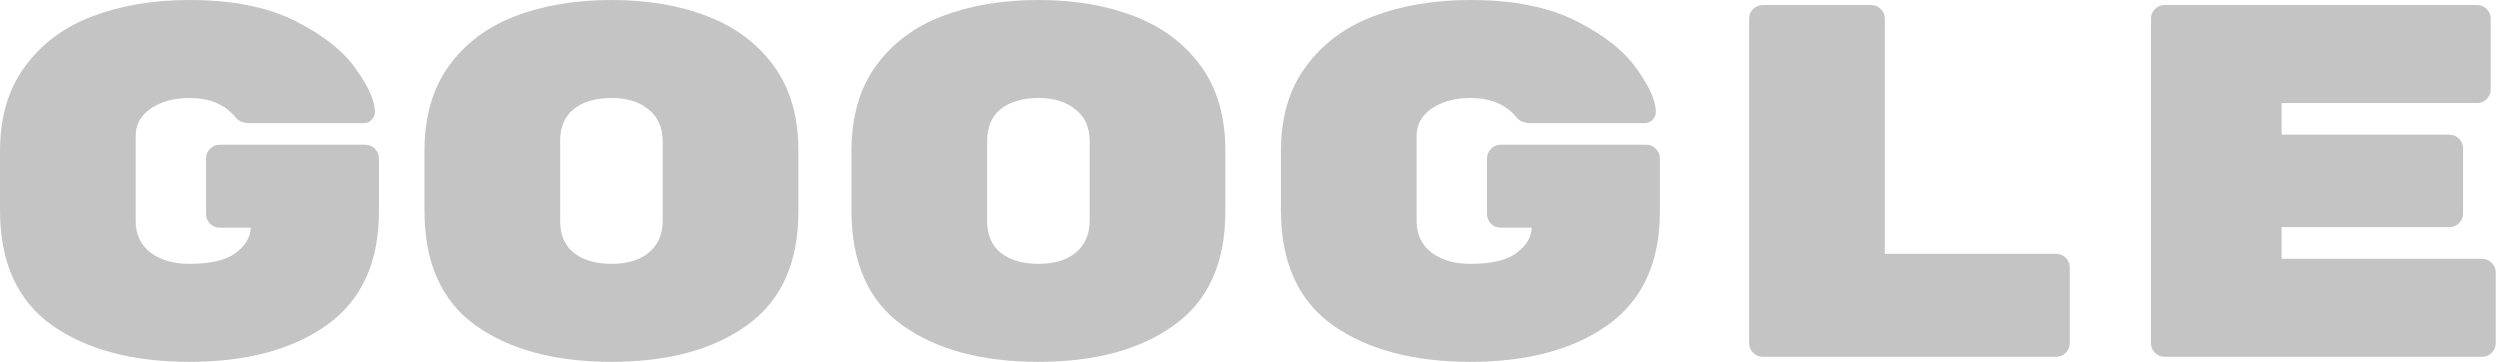 <svg width="228" height="33" viewBox="0 0 228 33" fill="none" xmlns="http://www.w3.org/2000/svg">
<path d="M33.321 13.2C33.657 13.2 33.947 13.322 34.192 13.567C34.436 13.811 34.558 14.101 34.558 14.438V19.296C34.558 23.94 32.969 27.393 29.792 29.654C26.644 31.885 22.474 33 17.279 33C12.085 33 7.899 31.885 4.721 29.654C1.574 27.393 0 23.91 0 19.204V13.796C0 10.679 0.764 8.097 2.292 6.05C3.819 3.972 5.882 2.444 8.479 1.467C11.076 0.489 14.01 0 17.279 0C21.19 0 24.414 0.642 26.95 1.925C29.486 3.208 31.319 4.66 32.45 6.279C33.611 7.899 34.192 9.213 34.192 10.221C34.192 10.496 34.085 10.74 33.871 10.954C33.688 11.137 33.458 11.229 33.183 11.229H22.825C22.214 11.229 21.771 11.061 21.496 10.725C20.549 9.533 19.143 8.938 17.279 8.938C15.874 8.938 14.697 9.258 13.75 9.9C12.833 10.542 12.375 11.367 12.375 12.375V20.167C12.375 21.389 12.833 22.351 13.75 23.054C14.667 23.726 15.843 24.062 17.279 24.062C19.174 24.062 20.564 23.742 21.45 23.1C22.367 22.428 22.84 21.649 22.871 20.762H20.029C19.693 20.762 19.403 20.64 19.158 20.396C18.914 20.151 18.792 19.861 18.792 19.525V14.438C18.792 14.101 18.914 13.811 19.158 13.567C19.403 13.322 19.693 13.2 20.029 13.2H33.321Z" fill="#C4C4C4"/>
<path d="M72.811 19.296C72.811 23.971 71.253 27.424 68.136 29.654C65.05 31.885 60.925 33 55.761 33C50.597 33 46.457 31.885 43.34 29.654C40.254 27.424 38.711 23.94 38.711 19.204V13.796C38.711 10.679 39.445 8.097 40.911 6.05C42.408 3.972 44.44 2.444 47.007 1.467C49.574 0.489 52.492 0 55.761 0C59.031 0 61.934 0.489 64.47 1.467C67.036 2.444 69.068 3.957 70.565 6.004C72.063 8.051 72.811 10.618 72.811 13.704V19.296ZM51.086 20.167C51.086 21.419 51.499 22.382 52.324 23.054C53.179 23.726 54.325 24.062 55.761 24.062C57.197 24.062 58.328 23.726 59.153 23.054C60.008 22.351 60.436 21.374 60.436 20.121V12.879C60.436 11.626 60.008 10.664 59.153 9.992C58.328 9.289 57.197 8.938 55.761 8.938C54.325 8.938 53.179 9.274 52.324 9.946C51.499 10.618 51.086 11.581 51.086 12.833V20.167Z" fill="#C4C4C4"/>
<path d="M111.752 19.296C111.752 23.971 110.193 27.424 107.077 29.654C103.991 31.885 99.866 33 94.702 33C89.538 33 85.397 31.885 82.281 29.654C79.195 27.424 77.652 23.94 77.652 19.204V13.796C77.652 10.679 78.385 8.097 79.852 6.05C81.349 3.972 83.381 2.444 85.948 1.467C88.514 0.489 91.432 0 94.702 0C97.971 0 100.874 0.489 103.41 1.467C105.977 2.444 108.009 3.957 109.506 6.004C111.003 8.051 111.752 10.618 111.752 13.704V19.296ZM90.027 20.167C90.027 21.419 90.439 22.382 91.264 23.054C92.12 23.726 93.266 24.062 94.702 24.062C96.138 24.062 97.268 23.726 98.093 23.054C98.949 22.351 99.377 21.374 99.377 20.121V12.879C99.377 11.626 98.949 10.664 98.093 9.992C97.268 9.289 96.138 8.938 94.702 8.938C93.266 8.938 92.12 9.274 91.264 9.946C90.439 10.618 90.027 11.581 90.027 12.833V20.167Z" fill="#C4C4C4"/>
<path d="M150.142 13.2C150.478 13.2 150.769 13.322 151.013 13.567C151.257 13.811 151.38 14.101 151.38 14.438V19.296C151.38 23.94 149.791 27.393 146.613 29.654C143.466 31.885 139.295 33 134.1 33C128.906 33 124.72 31.885 121.542 29.654C118.395 27.393 116.821 23.91 116.821 19.204V13.796C116.821 10.679 117.585 8.097 119.113 6.05C120.641 3.972 122.703 2.444 125.3 1.467C127.898 0.489 130.831 0 134.1 0C138.012 0 141.235 0.642 143.771 1.925C146.307 3.208 148.141 4.66 149.271 6.279C150.432 7.899 151.013 9.213 151.013 10.221C151.013 10.496 150.906 10.74 150.692 10.954C150.509 11.137 150.28 11.229 150.005 11.229H139.646C139.035 11.229 138.592 11.061 138.317 10.725C137.37 9.533 135.964 8.938 134.1 8.938C132.695 8.938 131.519 9.258 130.571 9.9C129.655 10.542 129.196 11.367 129.196 12.375V20.167C129.196 21.389 129.655 22.351 130.571 23.054C131.488 23.726 132.664 24.062 134.1 24.062C135.995 24.062 137.385 23.742 138.271 23.1C139.188 22.428 139.662 21.649 139.692 20.762H136.85C136.514 20.762 136.224 20.64 135.98 20.396C135.735 20.151 135.613 19.861 135.613 19.525V14.438C135.613 14.101 135.735 13.811 135.98 13.567C136.224 13.322 136.514 13.2 136.85 13.2H150.142Z" fill="#C4C4C4"/>
<path d="M187.524 23.146C187.86 23.146 188.151 23.268 188.395 23.512C188.639 23.757 188.762 24.047 188.762 24.383V31.304C188.762 31.64 188.639 31.931 188.395 32.175C188.151 32.419 187.86 32.542 187.524 32.542H160.758C160.421 32.542 160.131 32.419 159.887 32.175C159.642 31.931 159.52 31.64 159.52 31.304V1.696C159.52 1.36 159.642 1.069 159.887 0.825C160.131 0.581 160.421 0.458 160.758 0.458H170.658C170.994 0.458 171.284 0.581 171.528 0.825C171.773 1.069 171.895 1.36 171.895 1.696V23.146H187.524Z" fill="#C4C4C4"/>
<path d="M226.373 23.604C226.709 23.604 226.999 23.726 227.244 23.971C227.488 24.215 227.61 24.506 227.61 24.842V31.304C227.61 31.64 227.488 31.931 227.244 32.175C226.999 32.419 226.709 32.542 226.373 32.542H197.406C197.07 32.542 196.78 32.419 196.535 32.175C196.291 31.931 196.169 31.64 196.169 31.304V1.696C196.169 1.36 196.291 1.069 196.535 0.825C196.78 0.581 197.07 0.458 197.406 0.458H225.915C226.251 0.458 226.541 0.581 226.785 0.825C227.03 1.069 227.152 1.36 227.152 1.696V8.158C227.152 8.494 227.03 8.785 226.785 9.029C226.541 9.274 226.251 9.396 225.915 9.396H208.085V12.283H223.394C223.73 12.283 224.02 12.406 224.265 12.65C224.509 12.894 224.631 13.185 224.631 13.521V19.479C224.631 19.815 224.509 20.106 224.265 20.35C224.02 20.594 223.73 20.717 223.394 20.717H208.085V23.604H226.373Z" fill="#C4C4C4"/>
</svg>
